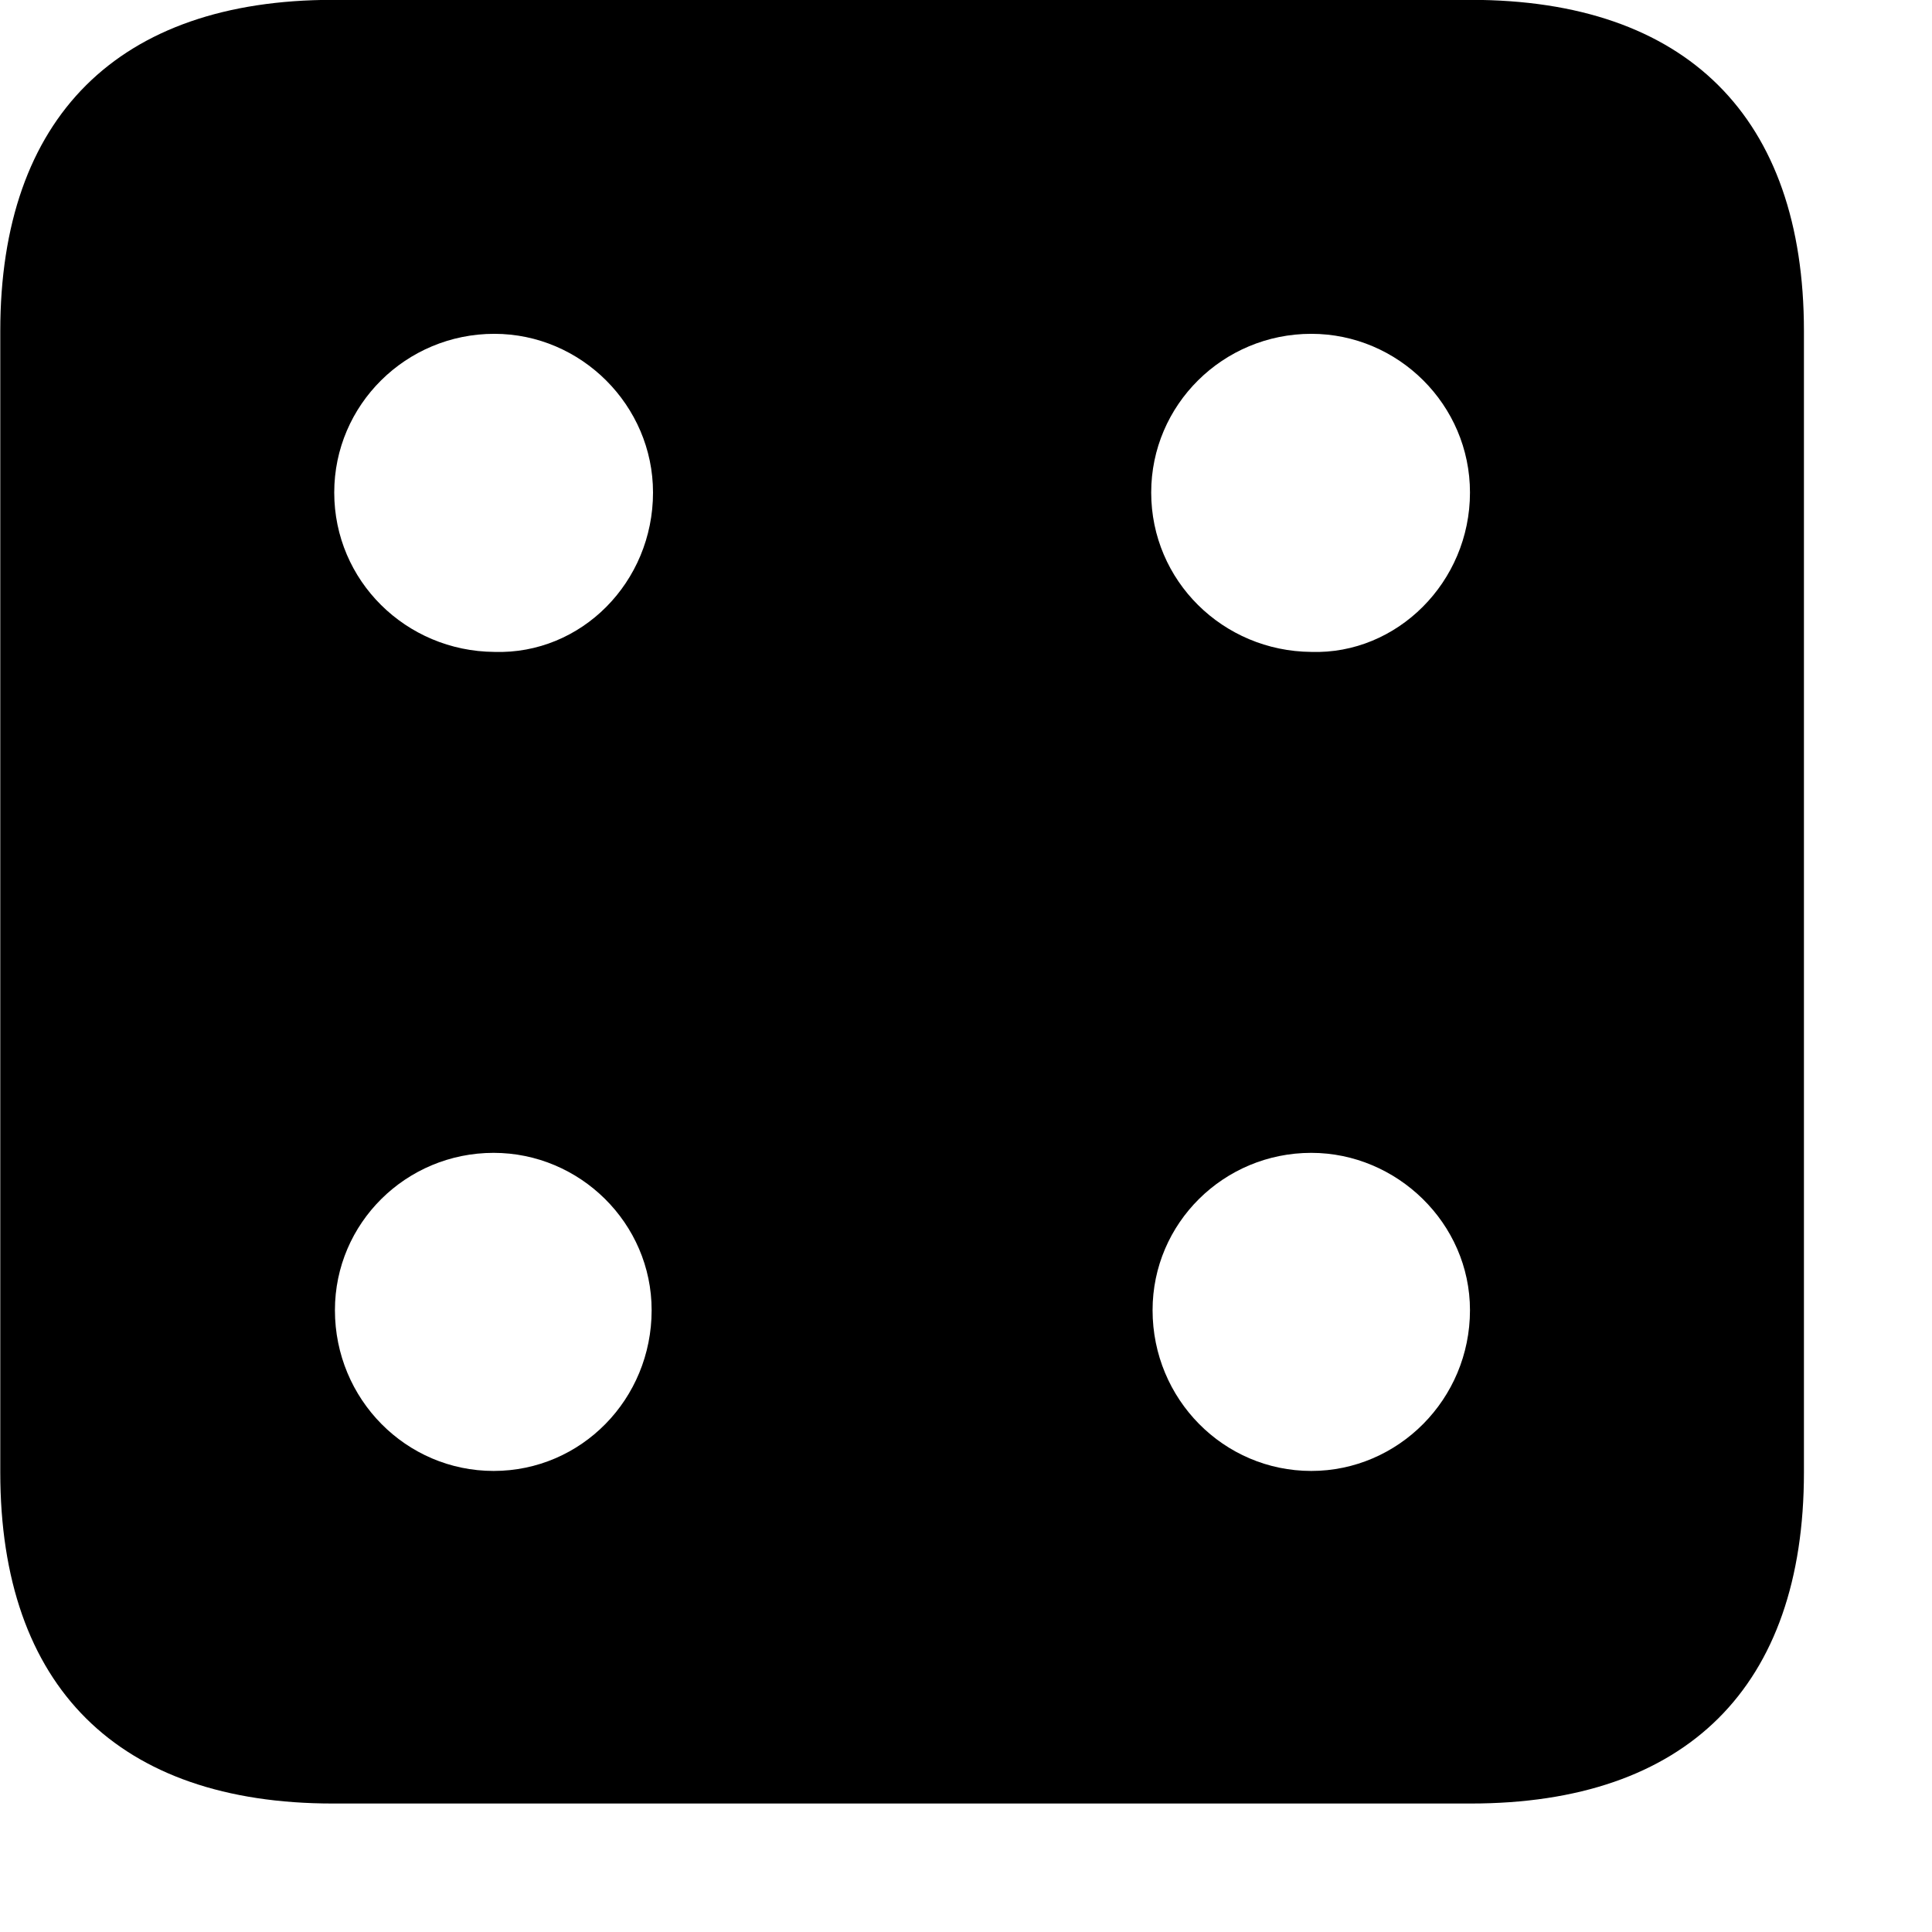 <svg xmlns="http://www.w3.org/2000/svg" viewBox="0 0 28 28" width="28" height="28">
  <path d="M4.824 26.138H21.314C24.444 26.138 26.144 24.448 26.144 21.338V4.798C26.144 1.698 24.444 -0.002 21.314 -0.002H4.824C1.714 -0.002 0.004 1.698 0.004 4.798V21.338C0.004 24.448 1.714 26.138 4.824 26.138ZM7.164 9.448C5.884 9.438 4.844 8.418 4.844 7.138C4.844 5.868 5.884 4.838 7.164 4.838C8.424 4.838 9.464 5.878 9.464 7.138C9.464 8.438 8.424 9.488 7.164 9.448ZM19.004 9.448C17.724 9.438 16.684 8.418 16.684 7.138C16.684 5.868 17.724 4.838 19.004 4.838C20.264 4.838 21.304 5.868 21.304 7.138C21.304 8.438 20.244 9.488 19.004 9.448ZM7.154 21.318C5.884 21.318 4.854 20.278 4.854 18.988C4.854 17.728 5.884 16.708 7.154 16.708C8.404 16.708 9.444 17.728 9.444 18.988C9.444 20.278 8.424 21.318 7.154 21.318ZM19.004 21.318C17.734 21.318 16.704 20.278 16.704 18.988C16.704 17.728 17.734 16.708 19.004 16.708C20.244 16.708 21.304 17.728 21.304 18.988C21.304 20.278 20.264 21.318 19.004 21.318Z" />
</svg>